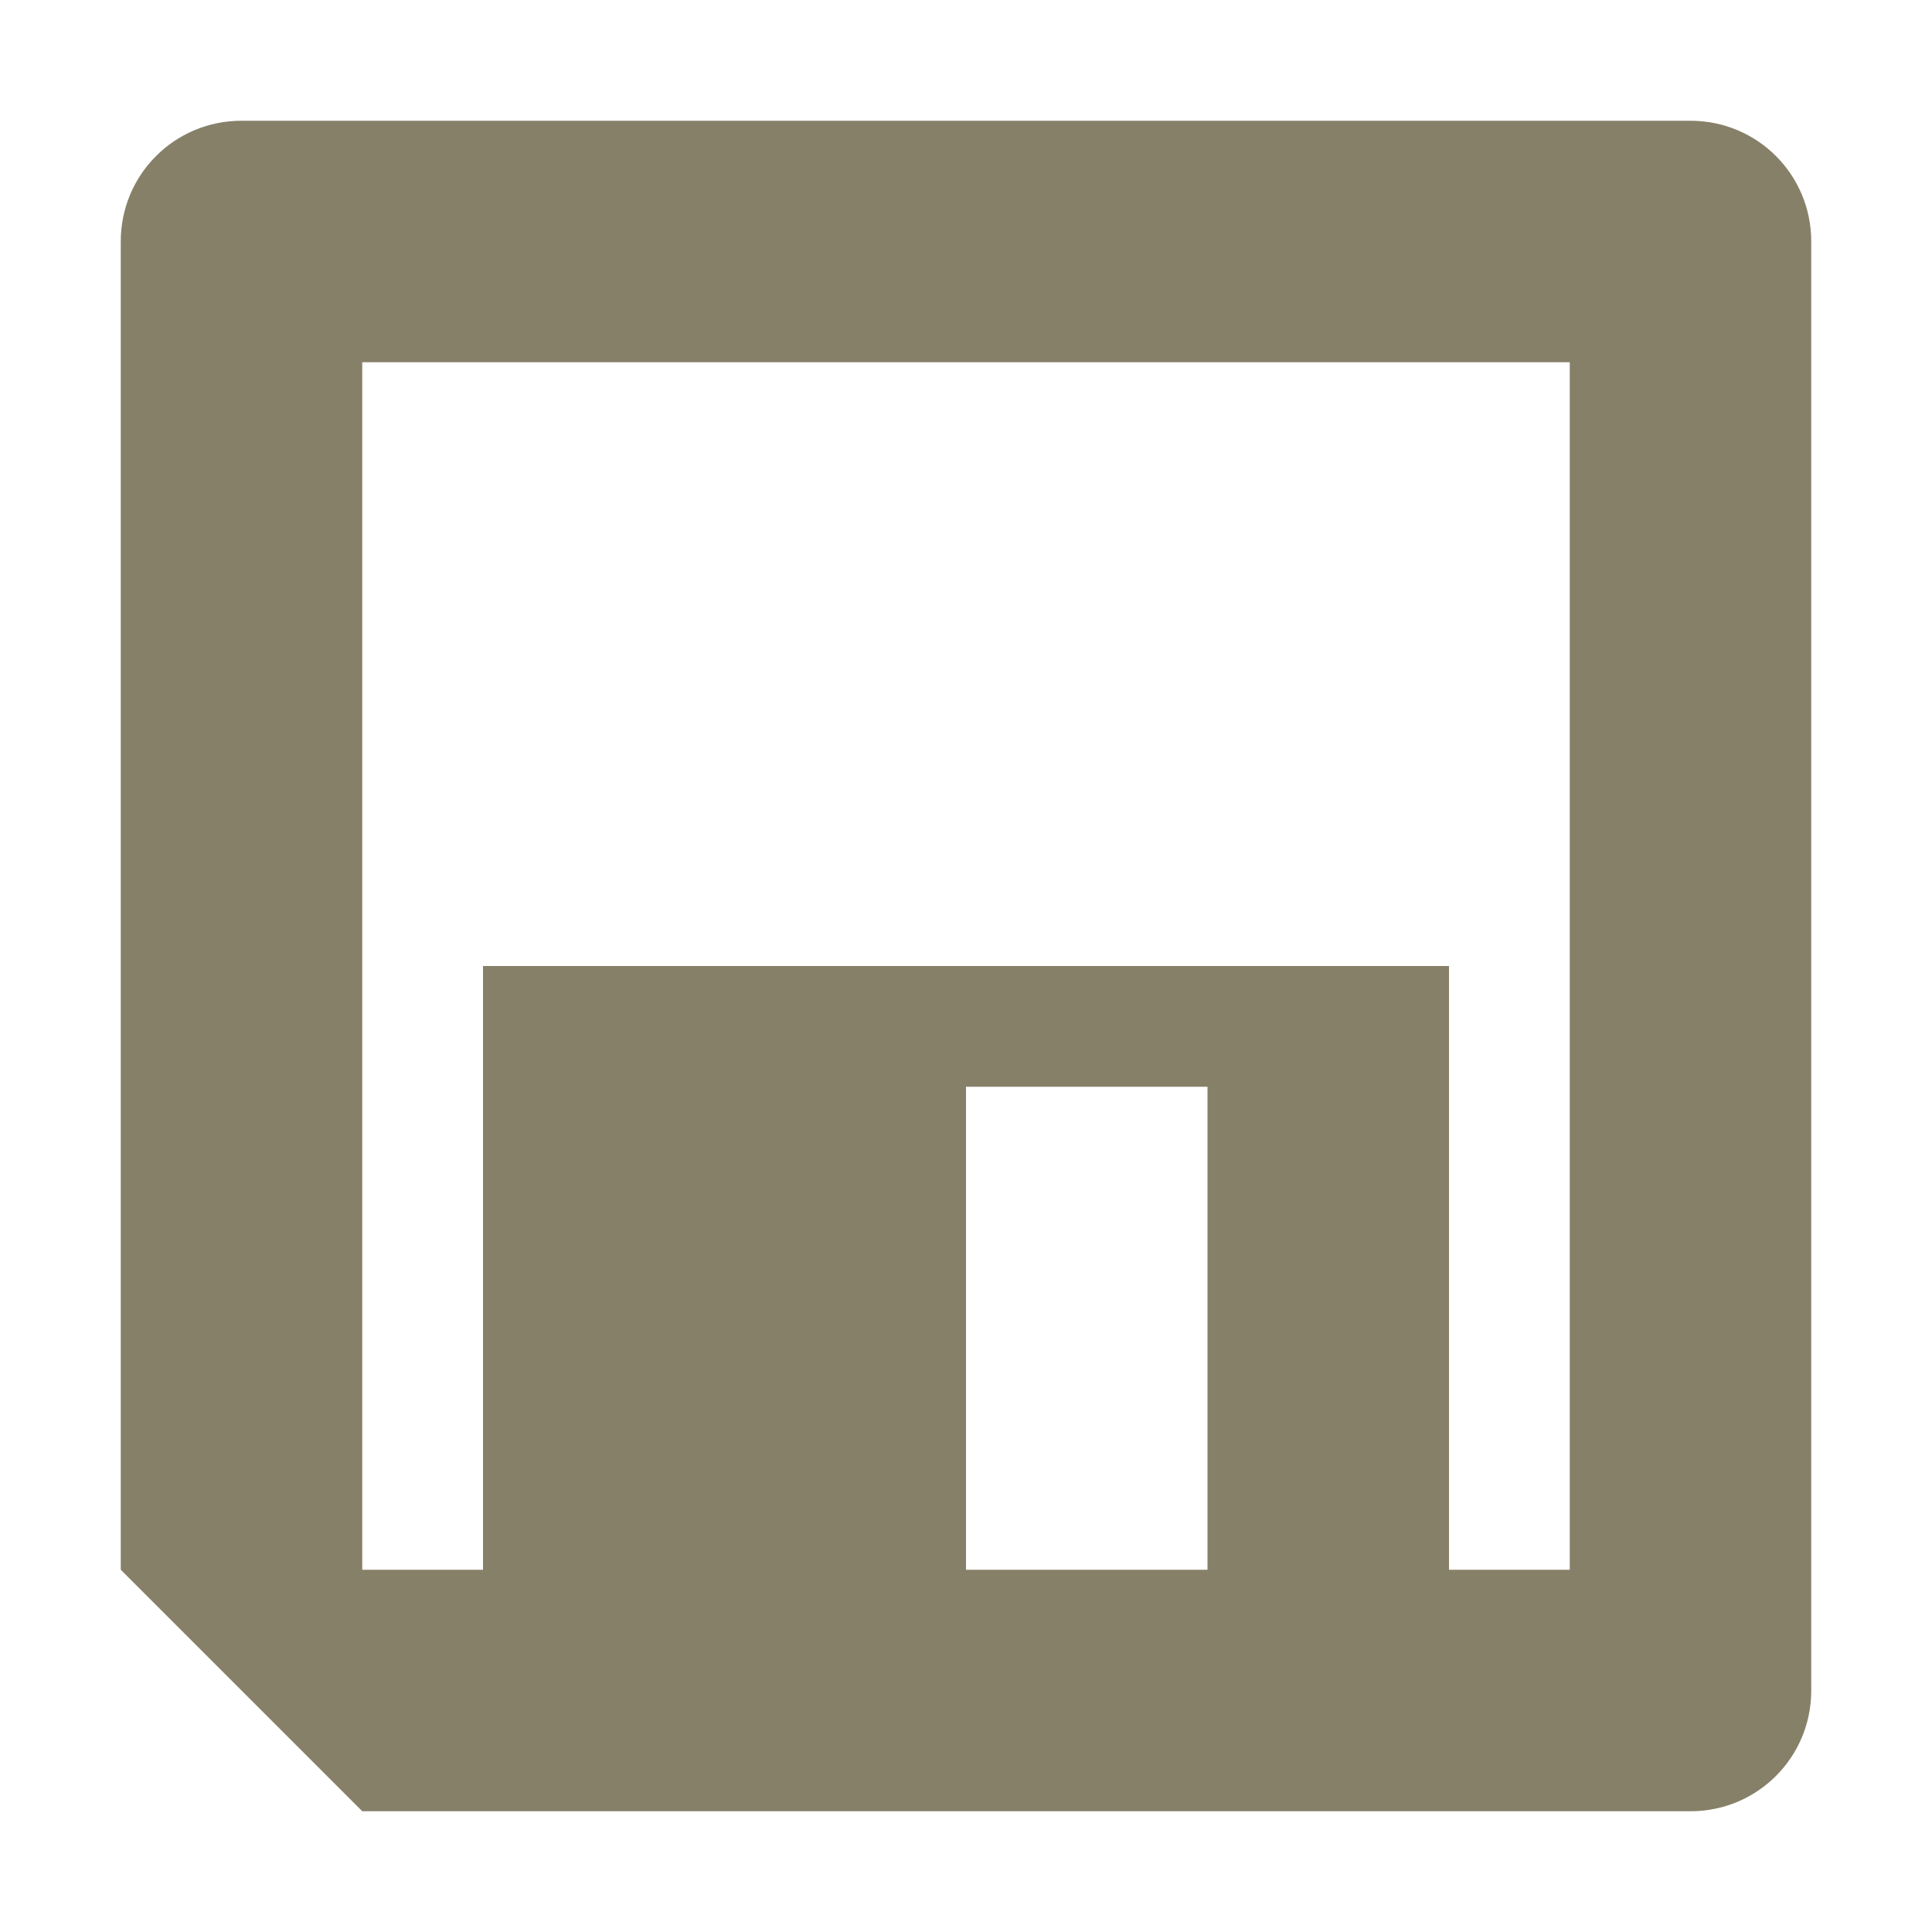 <svg xmlns="http://www.w3.org/2000/svg" width="16" height="16">
 <defs>
  <style id="current-color-scheme" type="text/css">
   .ColorScheme-Text { color:#878069; } .ColorScheme-Highlight { color:#4285f4; } .ColorScheme-NeutralText { color:#ff9800; } .ColorScheme-PositiveText { color:#4caf50; } .ColorScheme-NegativeText { color:#f44336; }
  </style>
 </defs>
 <path style="fill:currentColor" class="ColorScheme-Text" d="M 2 1 C 1.446 1 1 1.446 1 2 L 1 13 L 3 15 L 14 15 C 14.554 15 15 14.554 15 14 L 15 2 C 15 1.446 14.554 1 14 1 L 2 1 z M 3 3 L 13 3 L 13 13 L 12 13 L 12 8 L 4 8 L 4 13 L 3 13 L 3 3 z M 8 9 L 10 9 L 10 13 L 8 13 L 8 9 z"/>
</svg>
